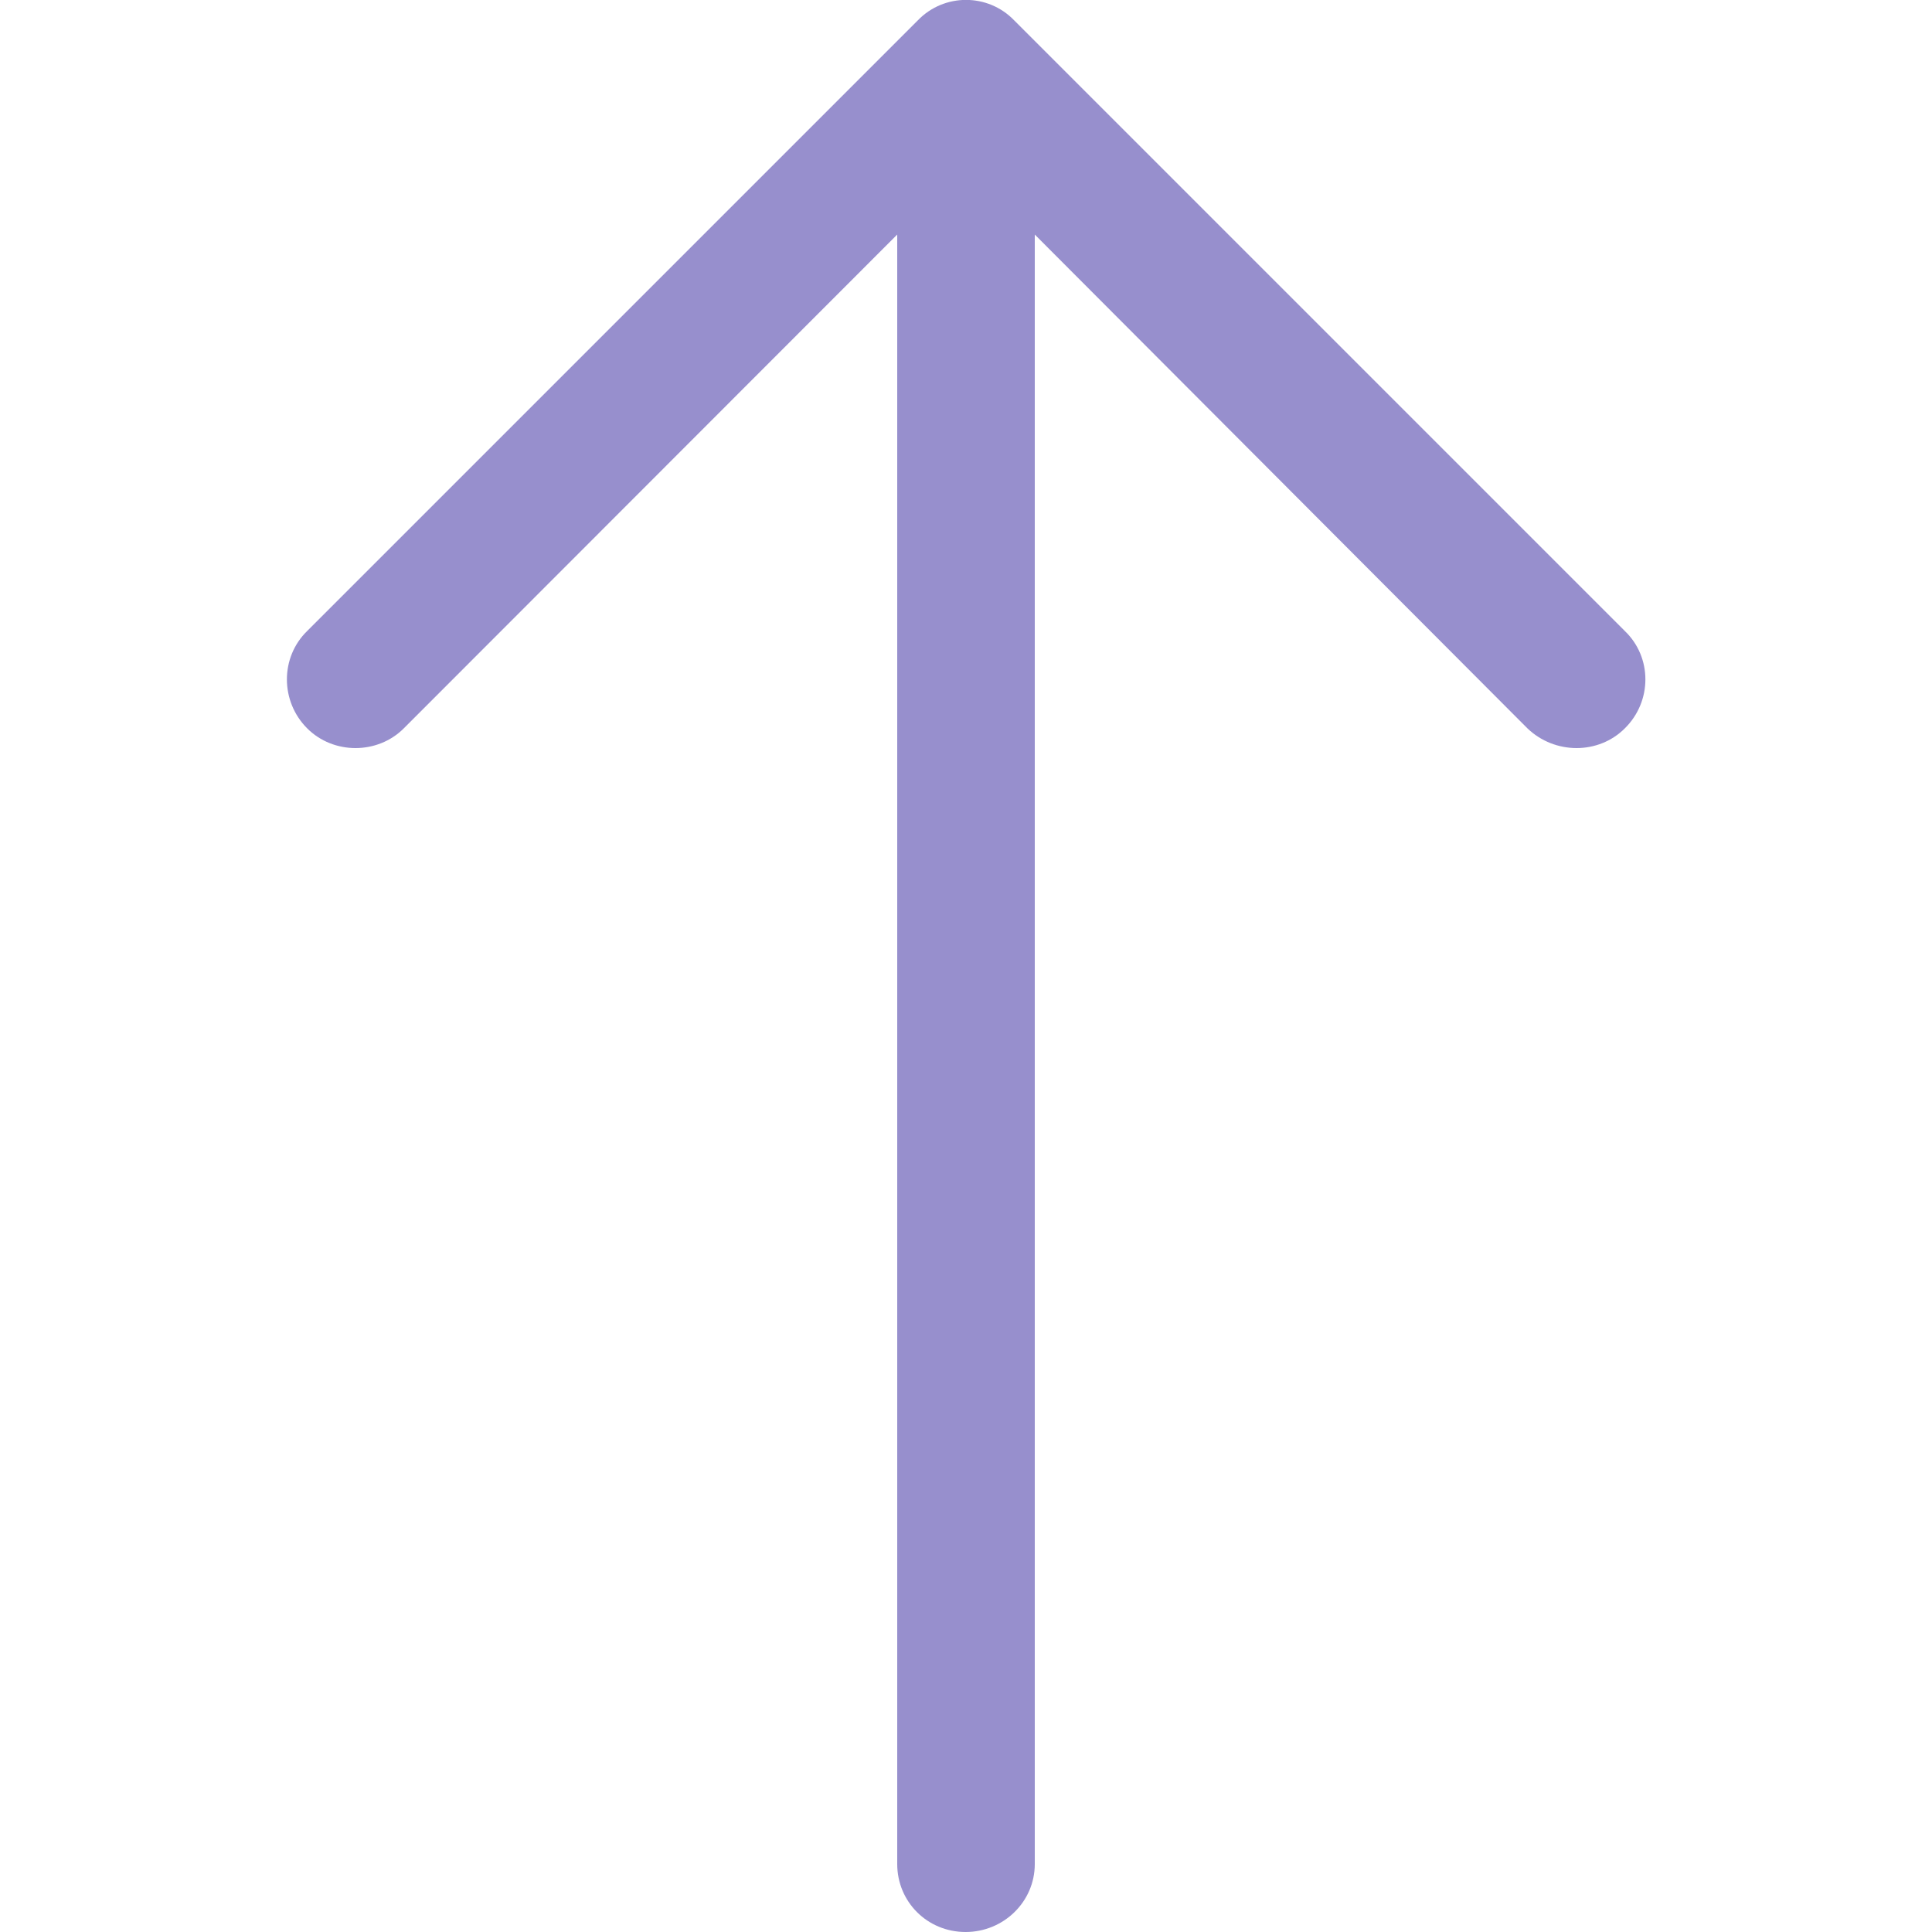 <svg width="5" height="5" viewBox="0 0 5 5" fill="none" xmlns="http://www.w3.org/2000/svg">
<path d="M0.795 1.633C0.725 1.701 0.725 1.815 0.795 1.885C0.863 1.953 0.977 1.953 1.045 1.885L2.322 0.607V4.824C2.322 4.922 2.4 5 2.499 5C2.597 5 2.678 4.922 2.678 4.824V0.607L3.953 1.885C4.024 1.953 4.137 1.953 4.205 1.885C4.276 1.815 4.276 1.701 4.205 1.633L2.625 0.053C2.557 -0.018 2.443 -0.018 2.375 0.053L0.795 1.633Z" fill="#978FCD"/>
</svg>
